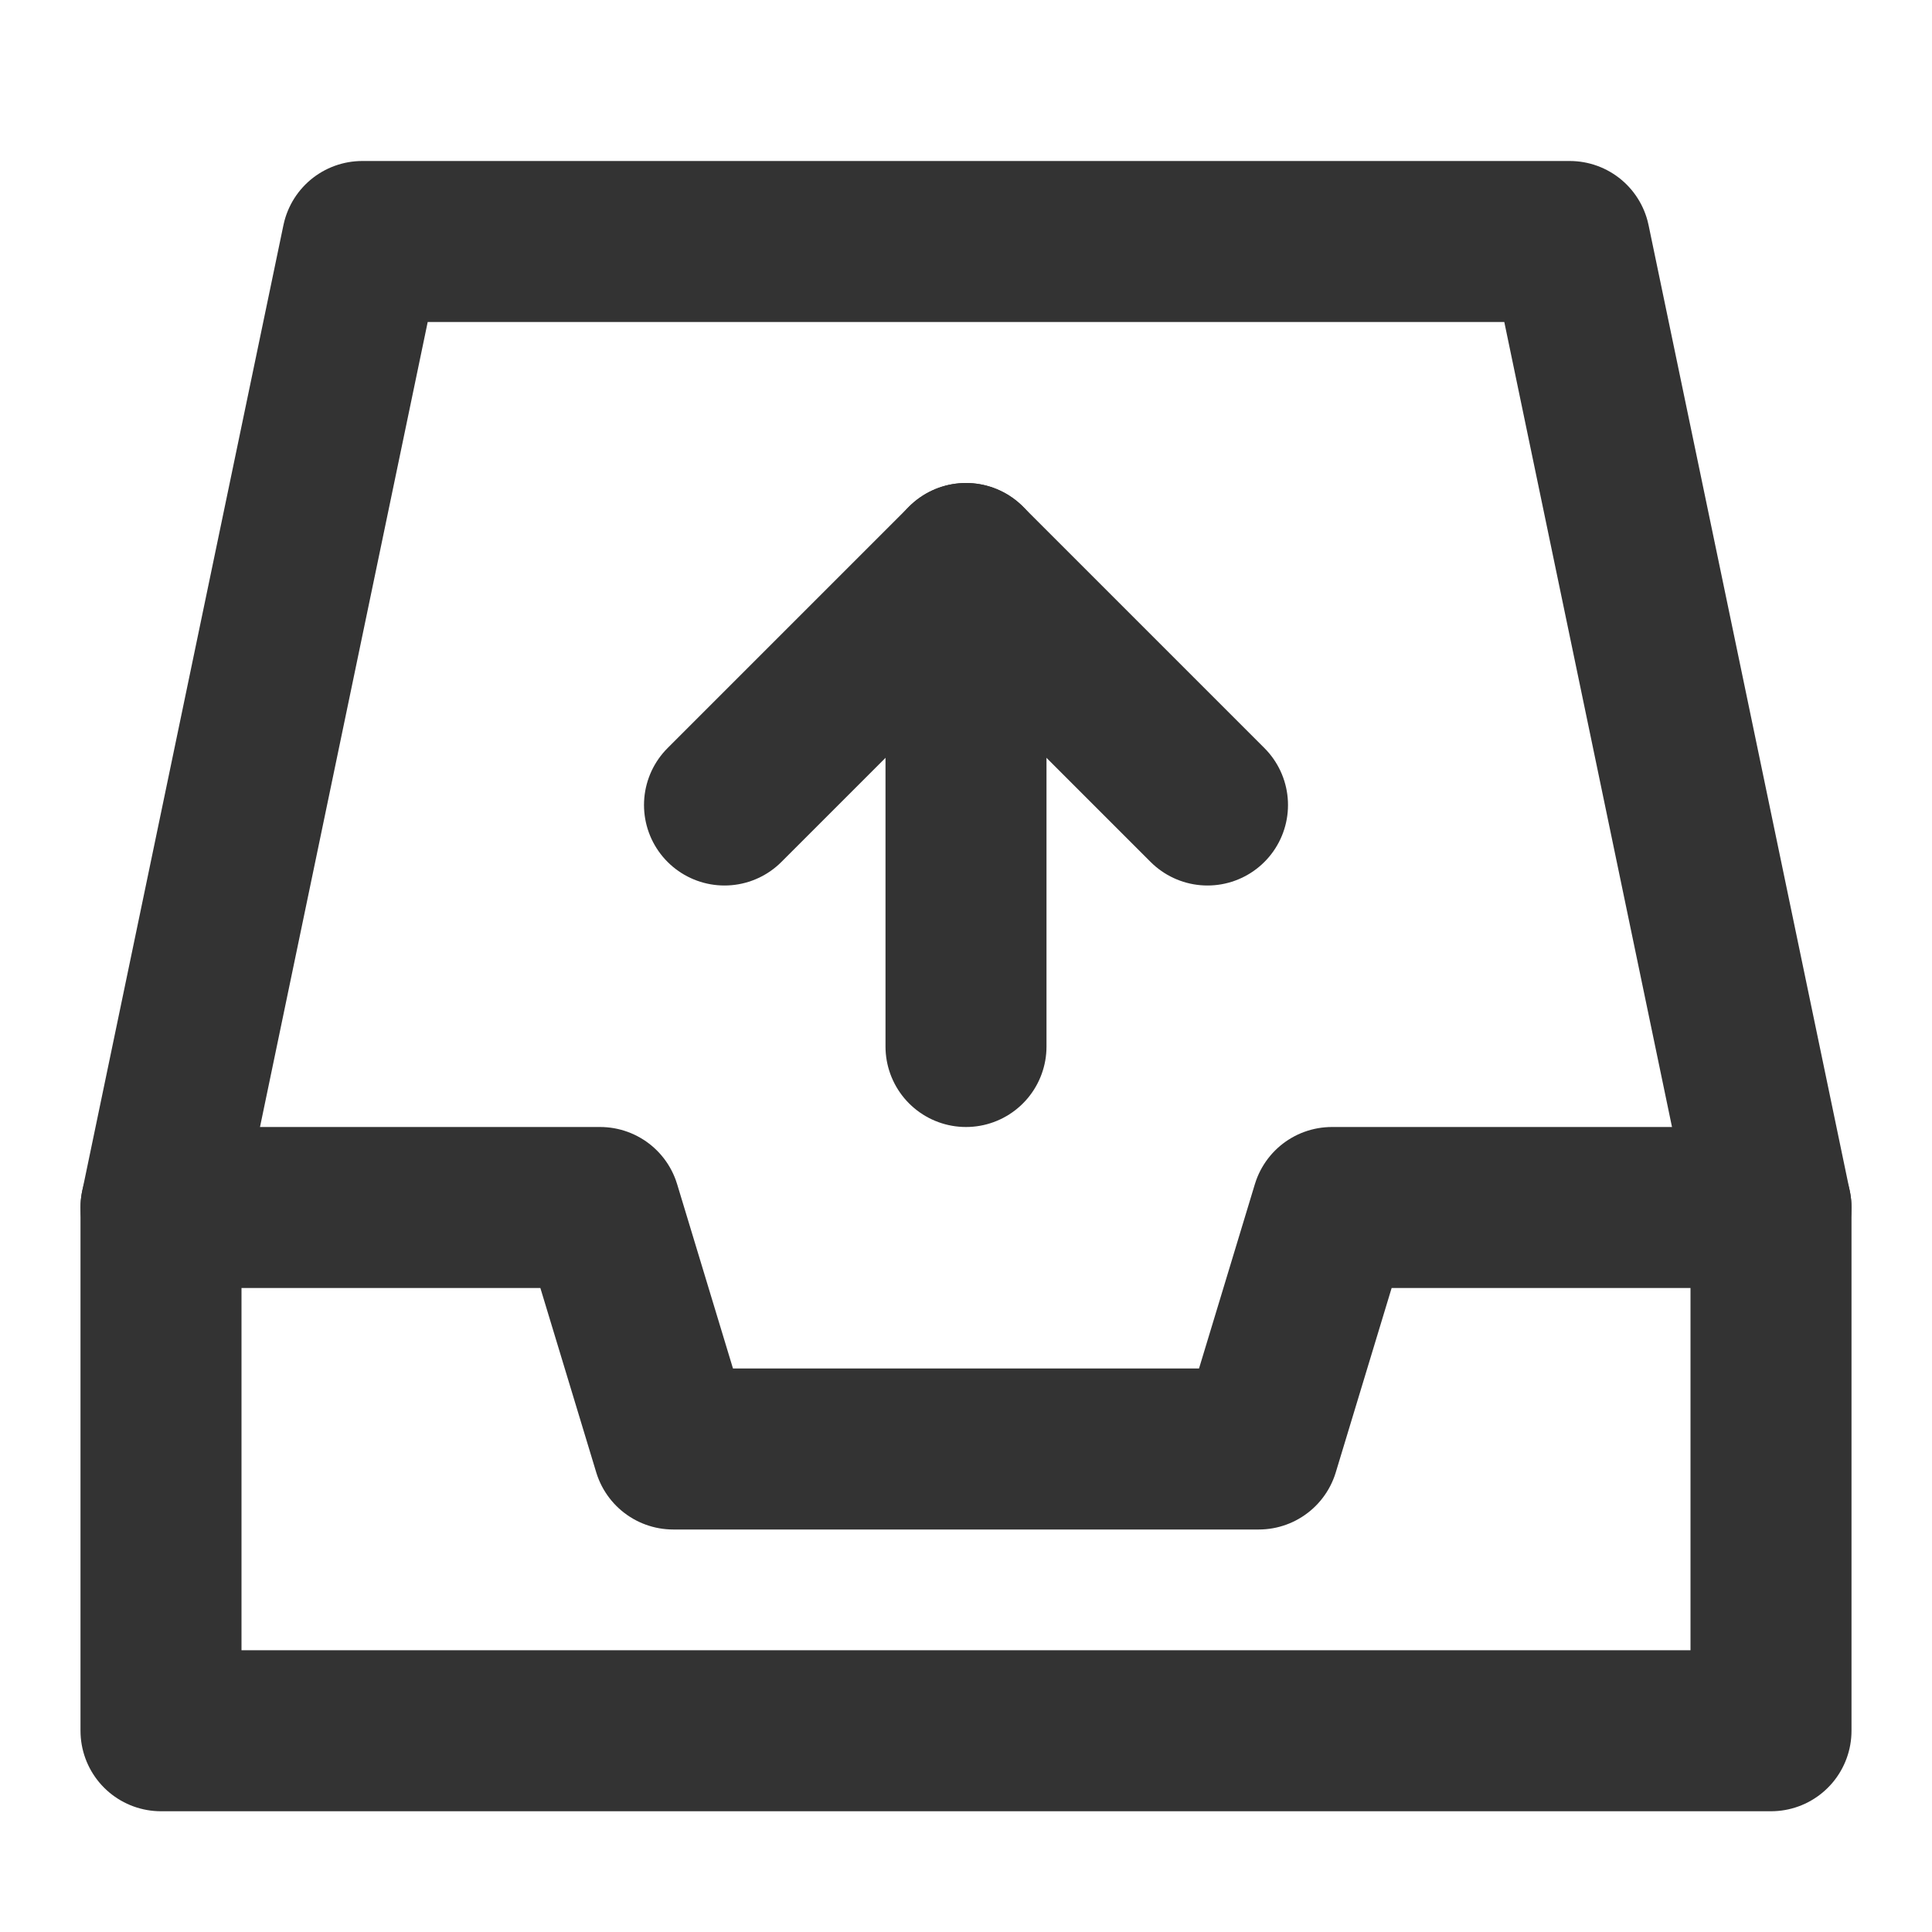 <?xml version="1.0" encoding="UTF-8"?><svg width="24" height="24" viewBox="0 0 48 48" fill="none" xmlns="http://www.w3.org/2000/svg"><path d="M4 30L9 6H39L44 30" stroke="#333" stroke-width="4" stroke-linecap="round" stroke-linejoin="round"/><path d="M4 30H14.909L16.727 36H31.273L33.091 30H44V43H4V30Z" fill="none" stroke="#333" stroke-width="4" stroke-linejoin="round"/><path d="M18 20L24 14L30 20" stroke="#333" stroke-width="4" stroke-linecap="round" stroke-linejoin="round"/><path d="M24 26V14" stroke="#333" stroke-width="4" stroke-linecap="round" stroke-linejoin="round"/></svg>